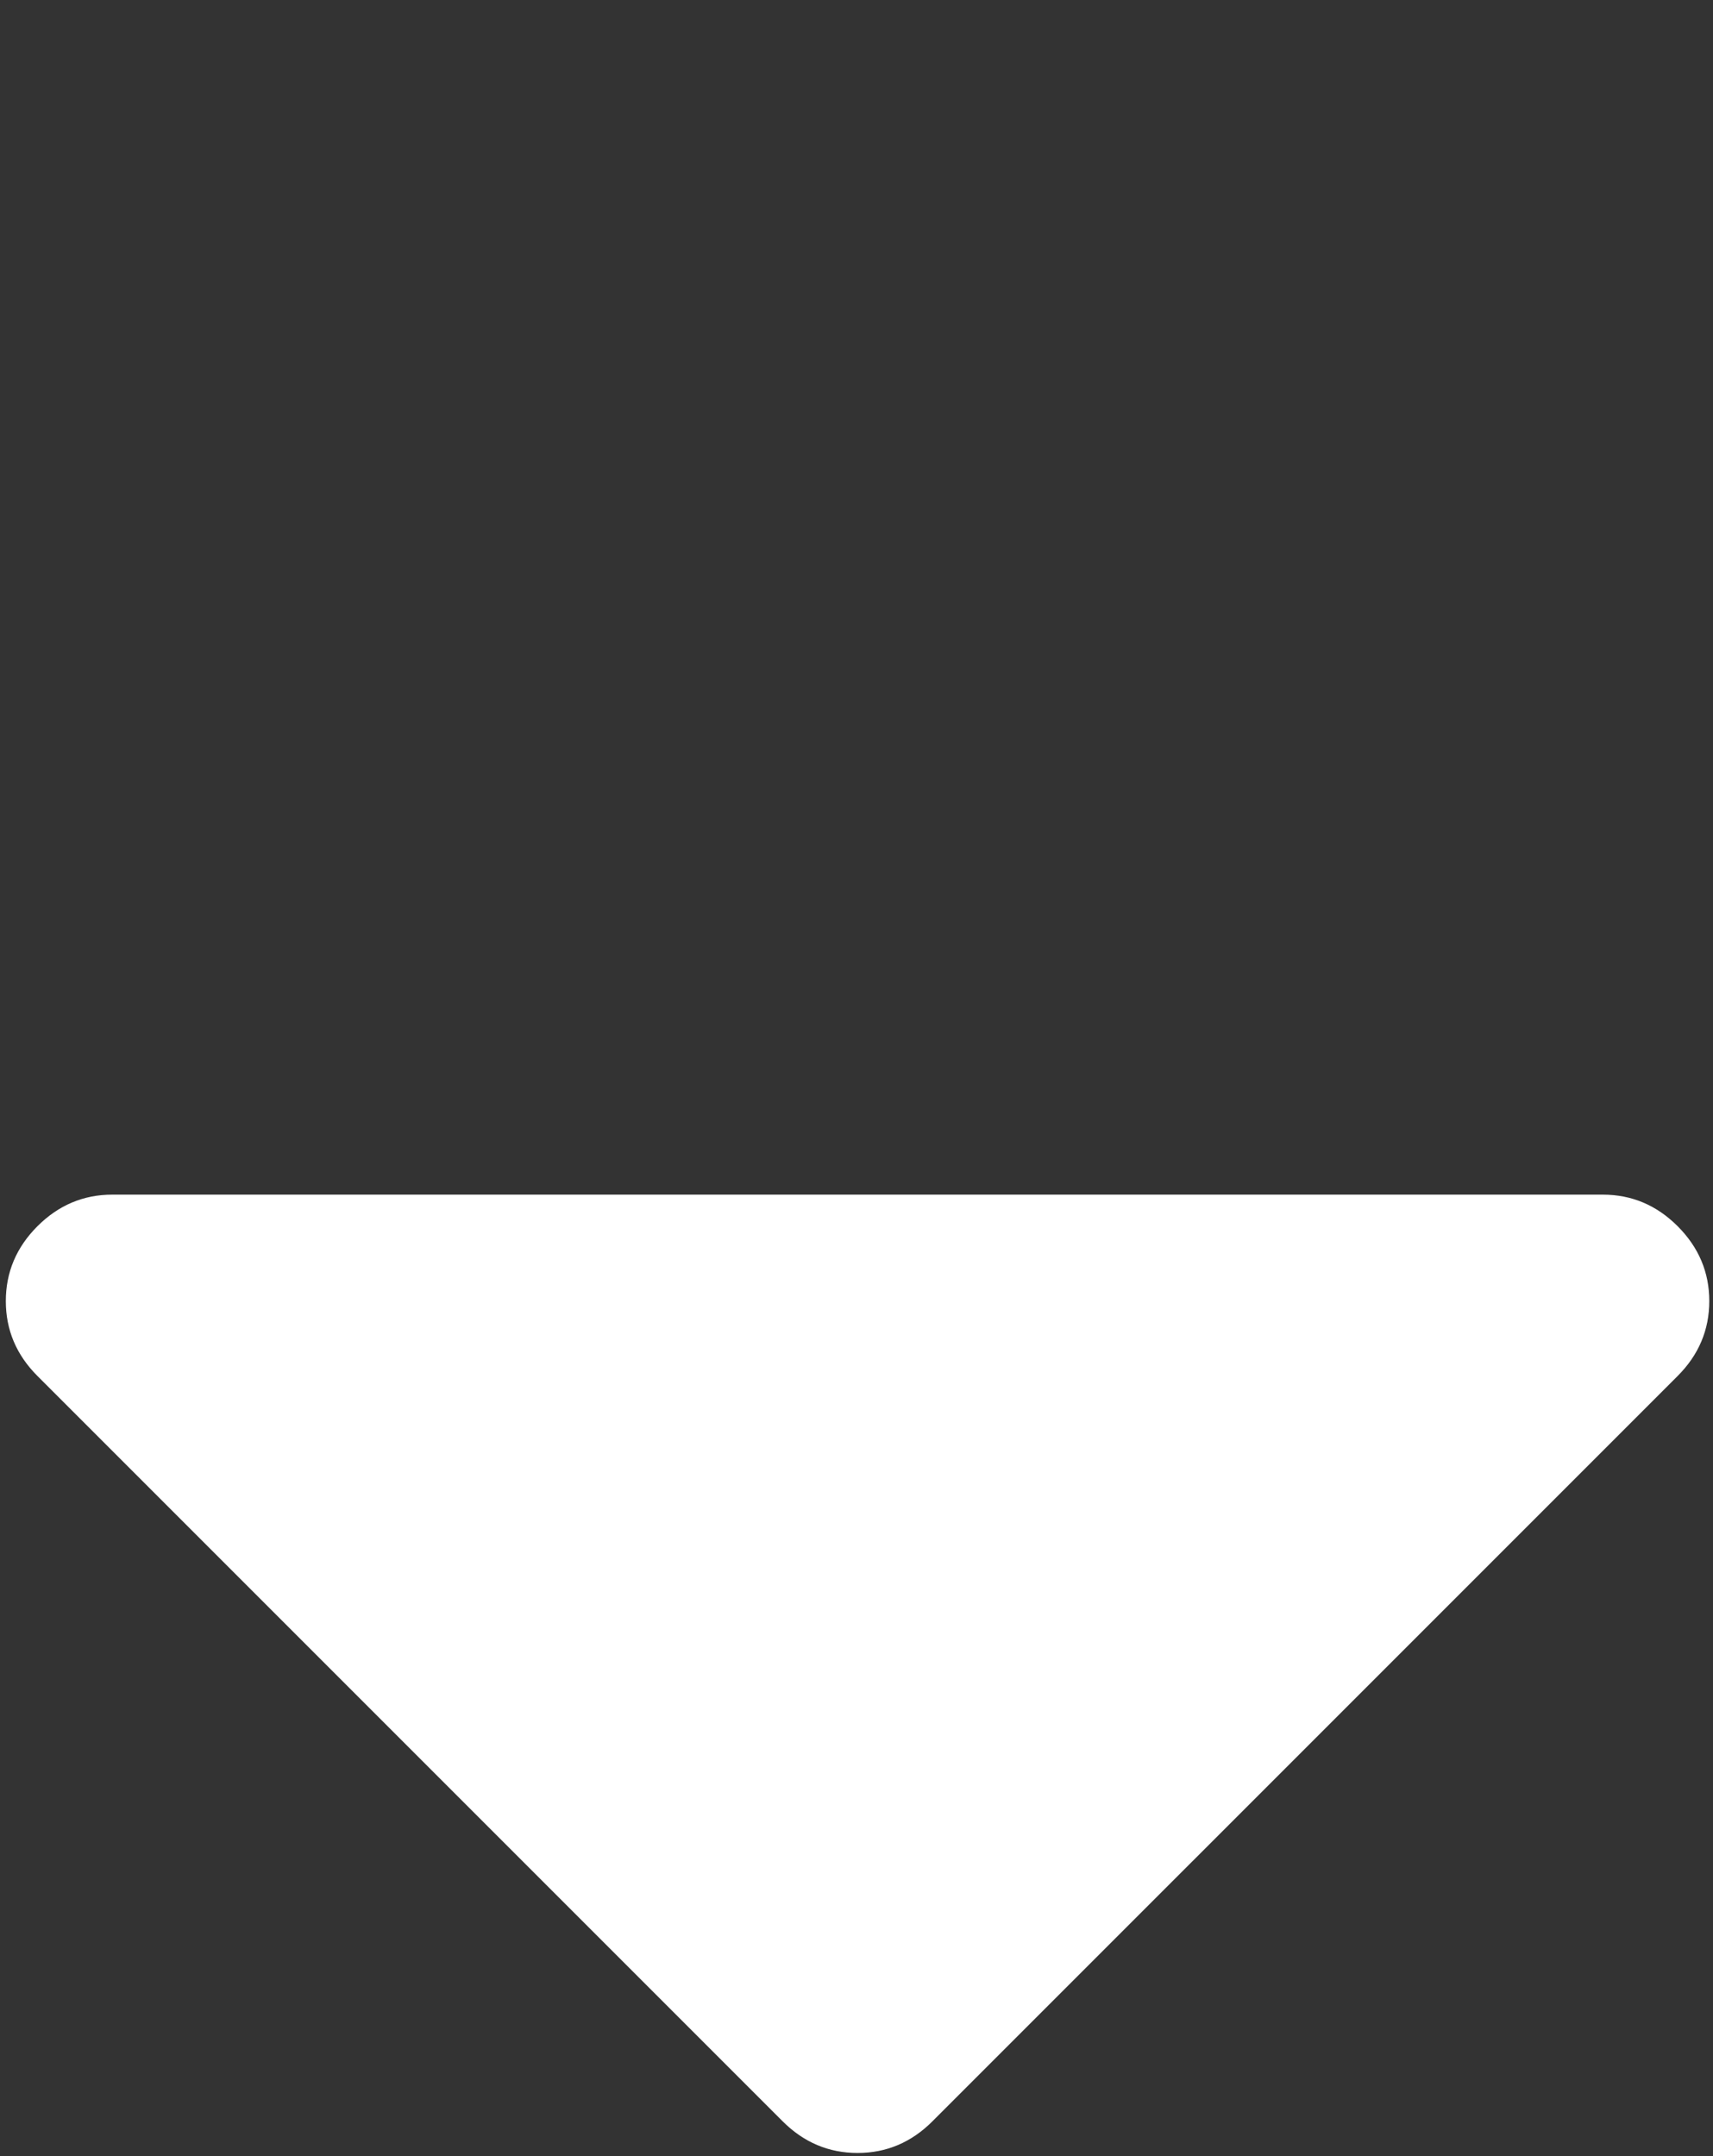 <svg xmlns="http://www.w3.org/2000/svg" width="294" height="370" viewBox="0 0 294 370">
  <rect x="0" y="0" width="294" height="370" fill="#333333" stroke="none"/>
  <g fill="none">
    <path fill="#ffffff" d="M275.087,205 L19.274,205 C14.322,205 10.041,206.808 6.424,210.421 C2.807,214.038 1,218.319 1,223.268 C1,228.217 2.807,232.501 6.424,236.116 L134.331,364.021 C137.952,367.638 142.233,369.449 147.181,369.449 C152.129,369.449 156.414,367.638 160.028,364.021 L287.935,236.115 C291.548,232.501 293.362,228.217 293.362,223.267 C293.362,218.319 291.549,214.038 287.935,210.42 C284.321,206.804 280.036,205 275.087,205 Z"/>
  </g>
</svg>
